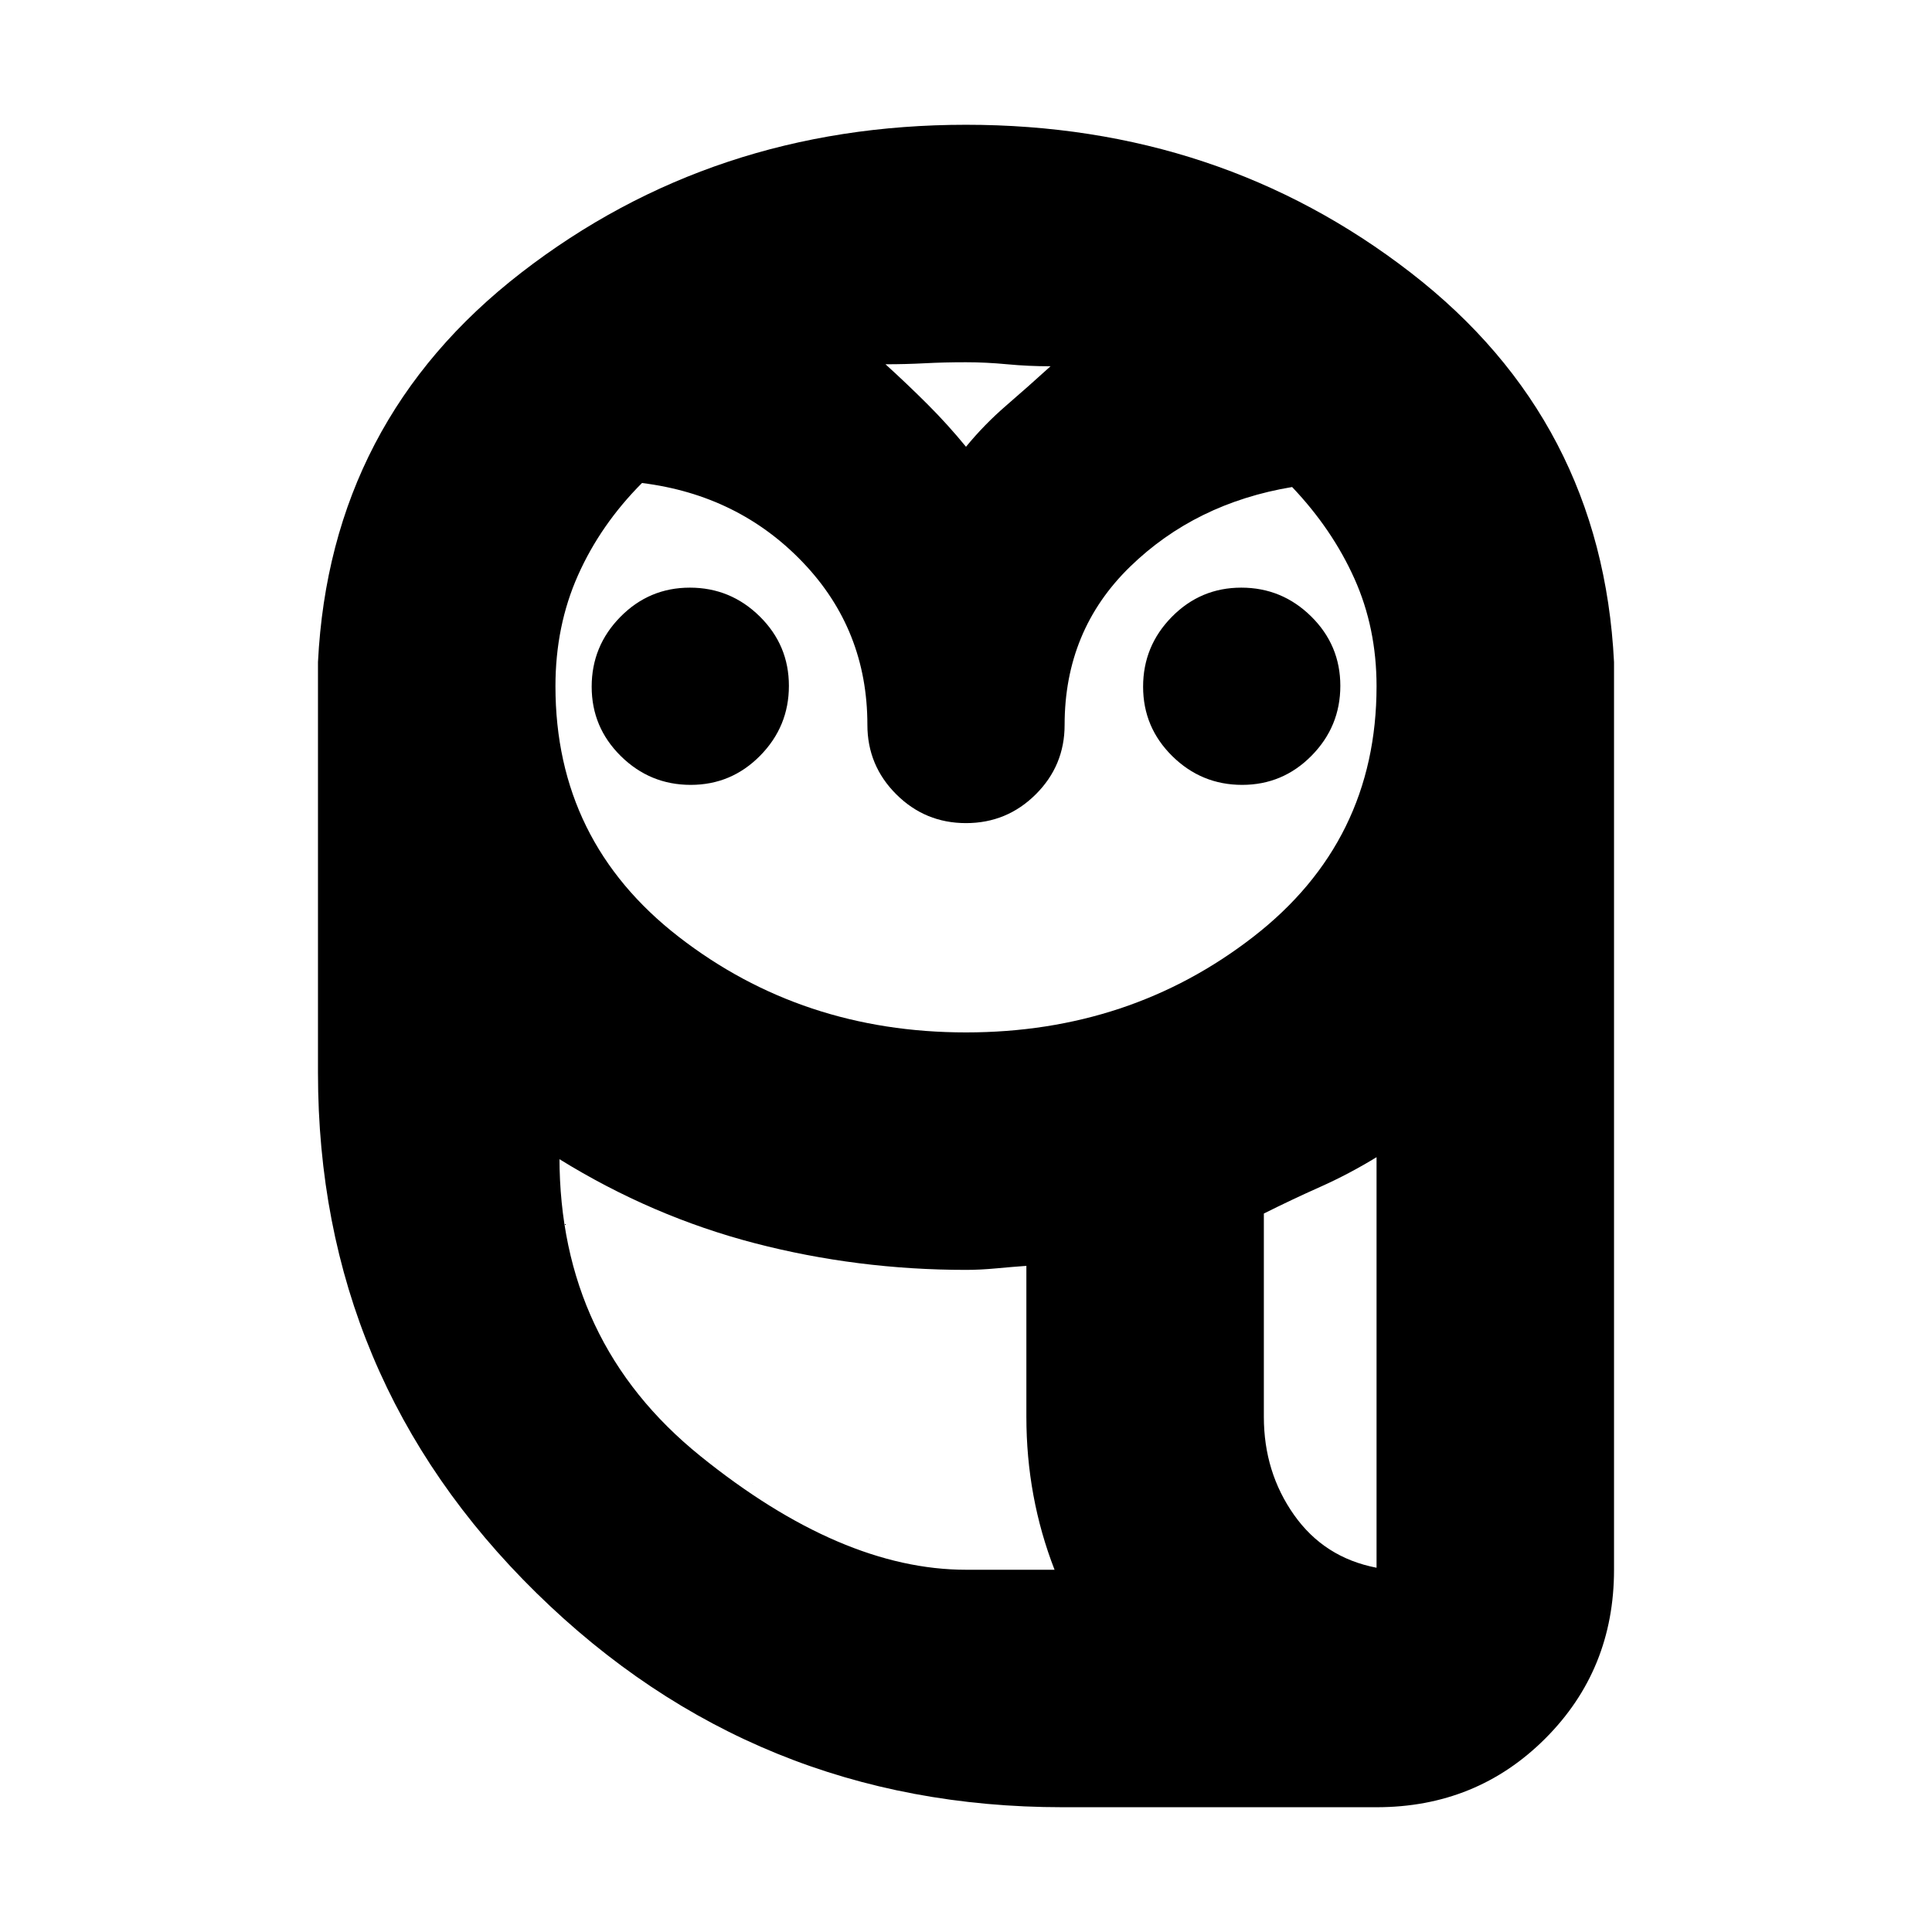 <svg xmlns="http://www.w3.org/2000/svg" height="20" viewBox="0 -960 960 960" width="20"><path d="M528-62q-153 0-261.5-106.5T158-427v-204q6-120 101-193.5T480-898q126 0 221 73.5T802-631v451q0 49.7-34.15 83.85Q733.7-62 684-62H528Zm0-118h-4q-7-18-10.5-37t-3.5-39v-75q-7 .5-15 1.25t-15 .75q-54 0-105-13.27-50.99-13.28-97-41.73v-1q0 92 76 148.5T528-180Zm100-76q0 27.5 15 48.75T684-181v-204q-13.86 8.46-27.93 14.73T628-357v101ZM480-447q81.5 0 142.75-47.5T684-619q0-28.99-11-53.49Q662-697 642.05-718q-48.05 8-80.55 39.62-32.5 31.62-32.5 78.62 0 20.2-14.35 34.48Q500.3-551 480-551q-20.3 0-34.65-14.31Q431-579.61 431-599.85q0-47.15-32-80.65-32-33.5-80-39.5-20.61 20.71-31.8 45.86Q276-649 276-619q0 77 61.25 124.5T480-447ZM343.21-570q-20.21 0-34.71-14.29t-14.5-34.5q0-20.21 14.29-34.71t34.5-14.5q20.21 0 34.71 14.29t14.5 34.5q0 20.21-14.29 34.71t-34.5 14.5Zm274 0q-20.21 0-34.71-14.29t-14.5-34.5q0-20.21 14.29-34.71t34.5-14.5q20.21 0 34.71 14.29t14.5 34.5q0 20.21-14.29 34.71t-34.5 14.5ZM440-779q11 10 21 20t19 21q9-11 20-20.5t22-19.5q-11 0-21.57-1T480-780q-11 0-20.43.5-9.42.5-19.57.5Zm362 599H510h292Zm-274 0q-98 0-174-56.5T278-385q0 92 70 148.5T480-180h48Zm100-76q0 27.5 15 48.75T684-181q-26-5-41-26.25T628-256ZM480-738Z"/></svg>